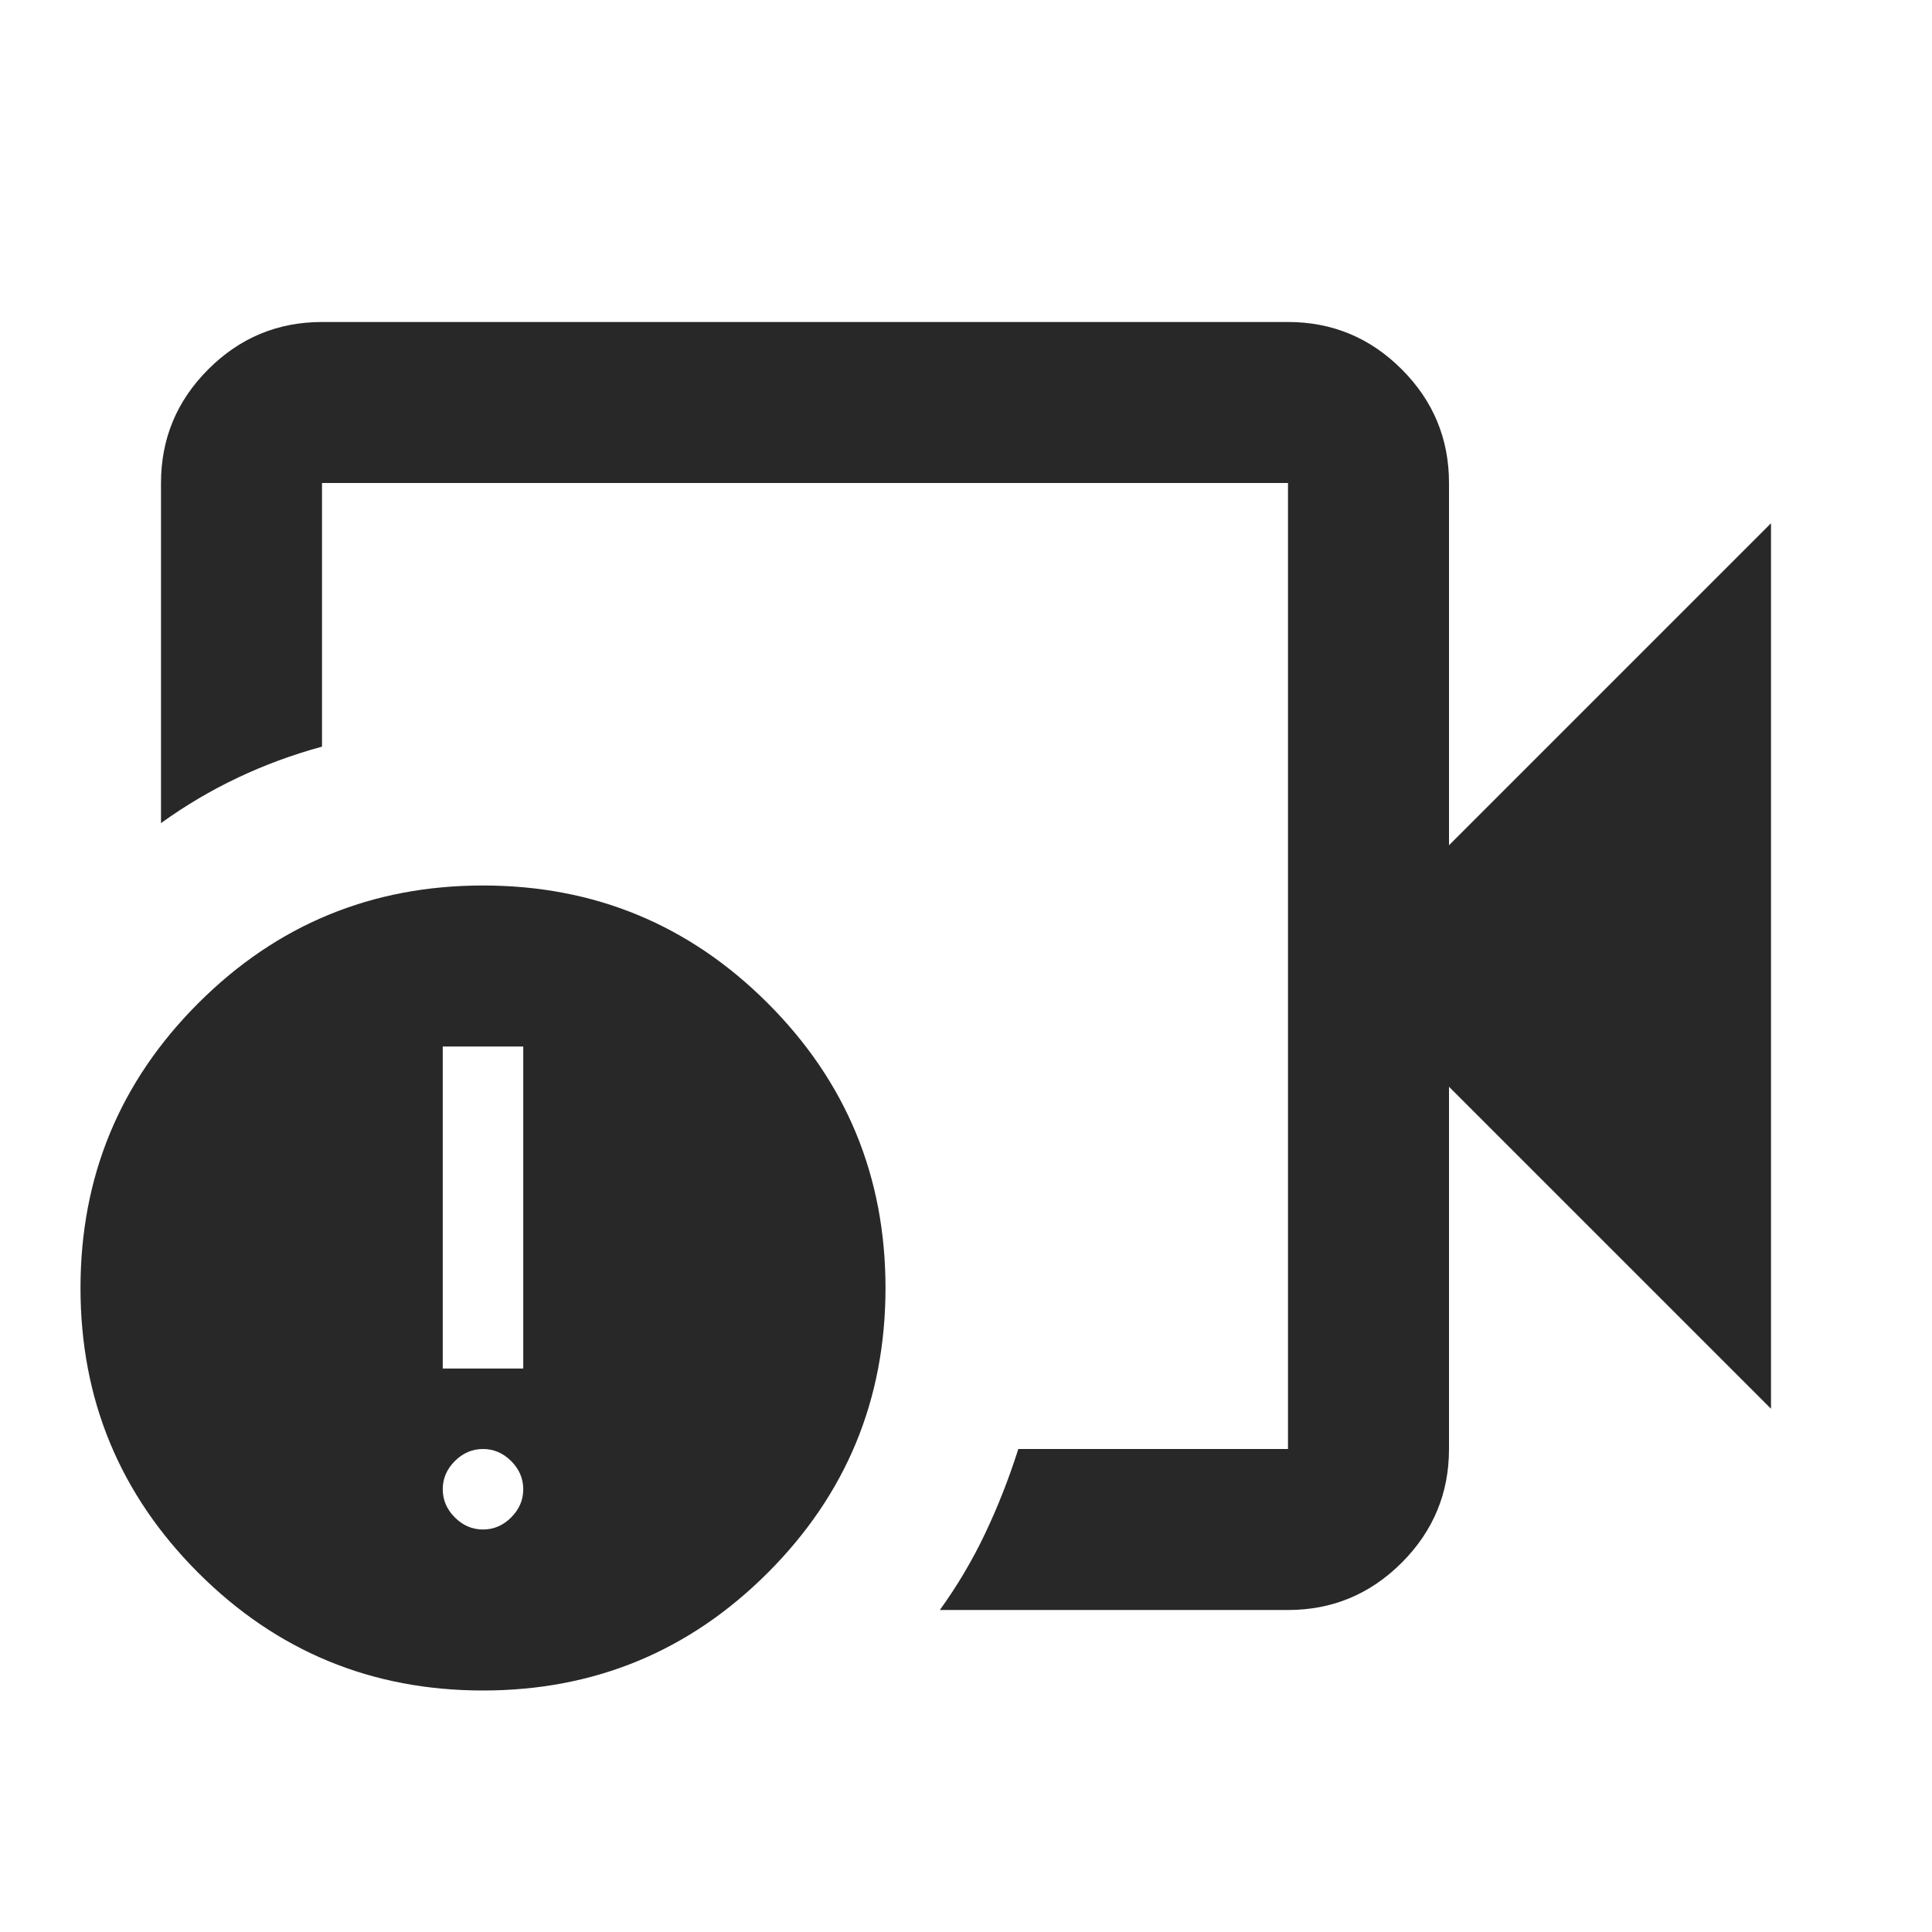 <svg xmlns="http://www.w3.org/2000/svg" height="24px" viewBox="0 -960 960 960" width="24px" fill="#282828"><path d="M400-480Zm240 320H467q13-18 22.5-38t16.5-42h134v-480H160v131q-22 6-42 15.5T80-551v-169q0-33 23.5-56.5T160-800h480q33 0 56.5 23.5T720-720v180l160-160v440L720-420v180q0 33-23.5 56.5T640-160Zm-400 40q-83 0-141.5-58.5T40-320q0-83 58.5-141.5T240-520q83 0 141.5 58.5T440-320q0 83-58.5 141.5T240-120Zm0-80q8 0 14-6t6-14q0-8-6-14t-14-6q-8 0-14 6t-6 14q0 8 6 14t14 6Zm-20-80h40v-160h-40v160Z"/></svg>